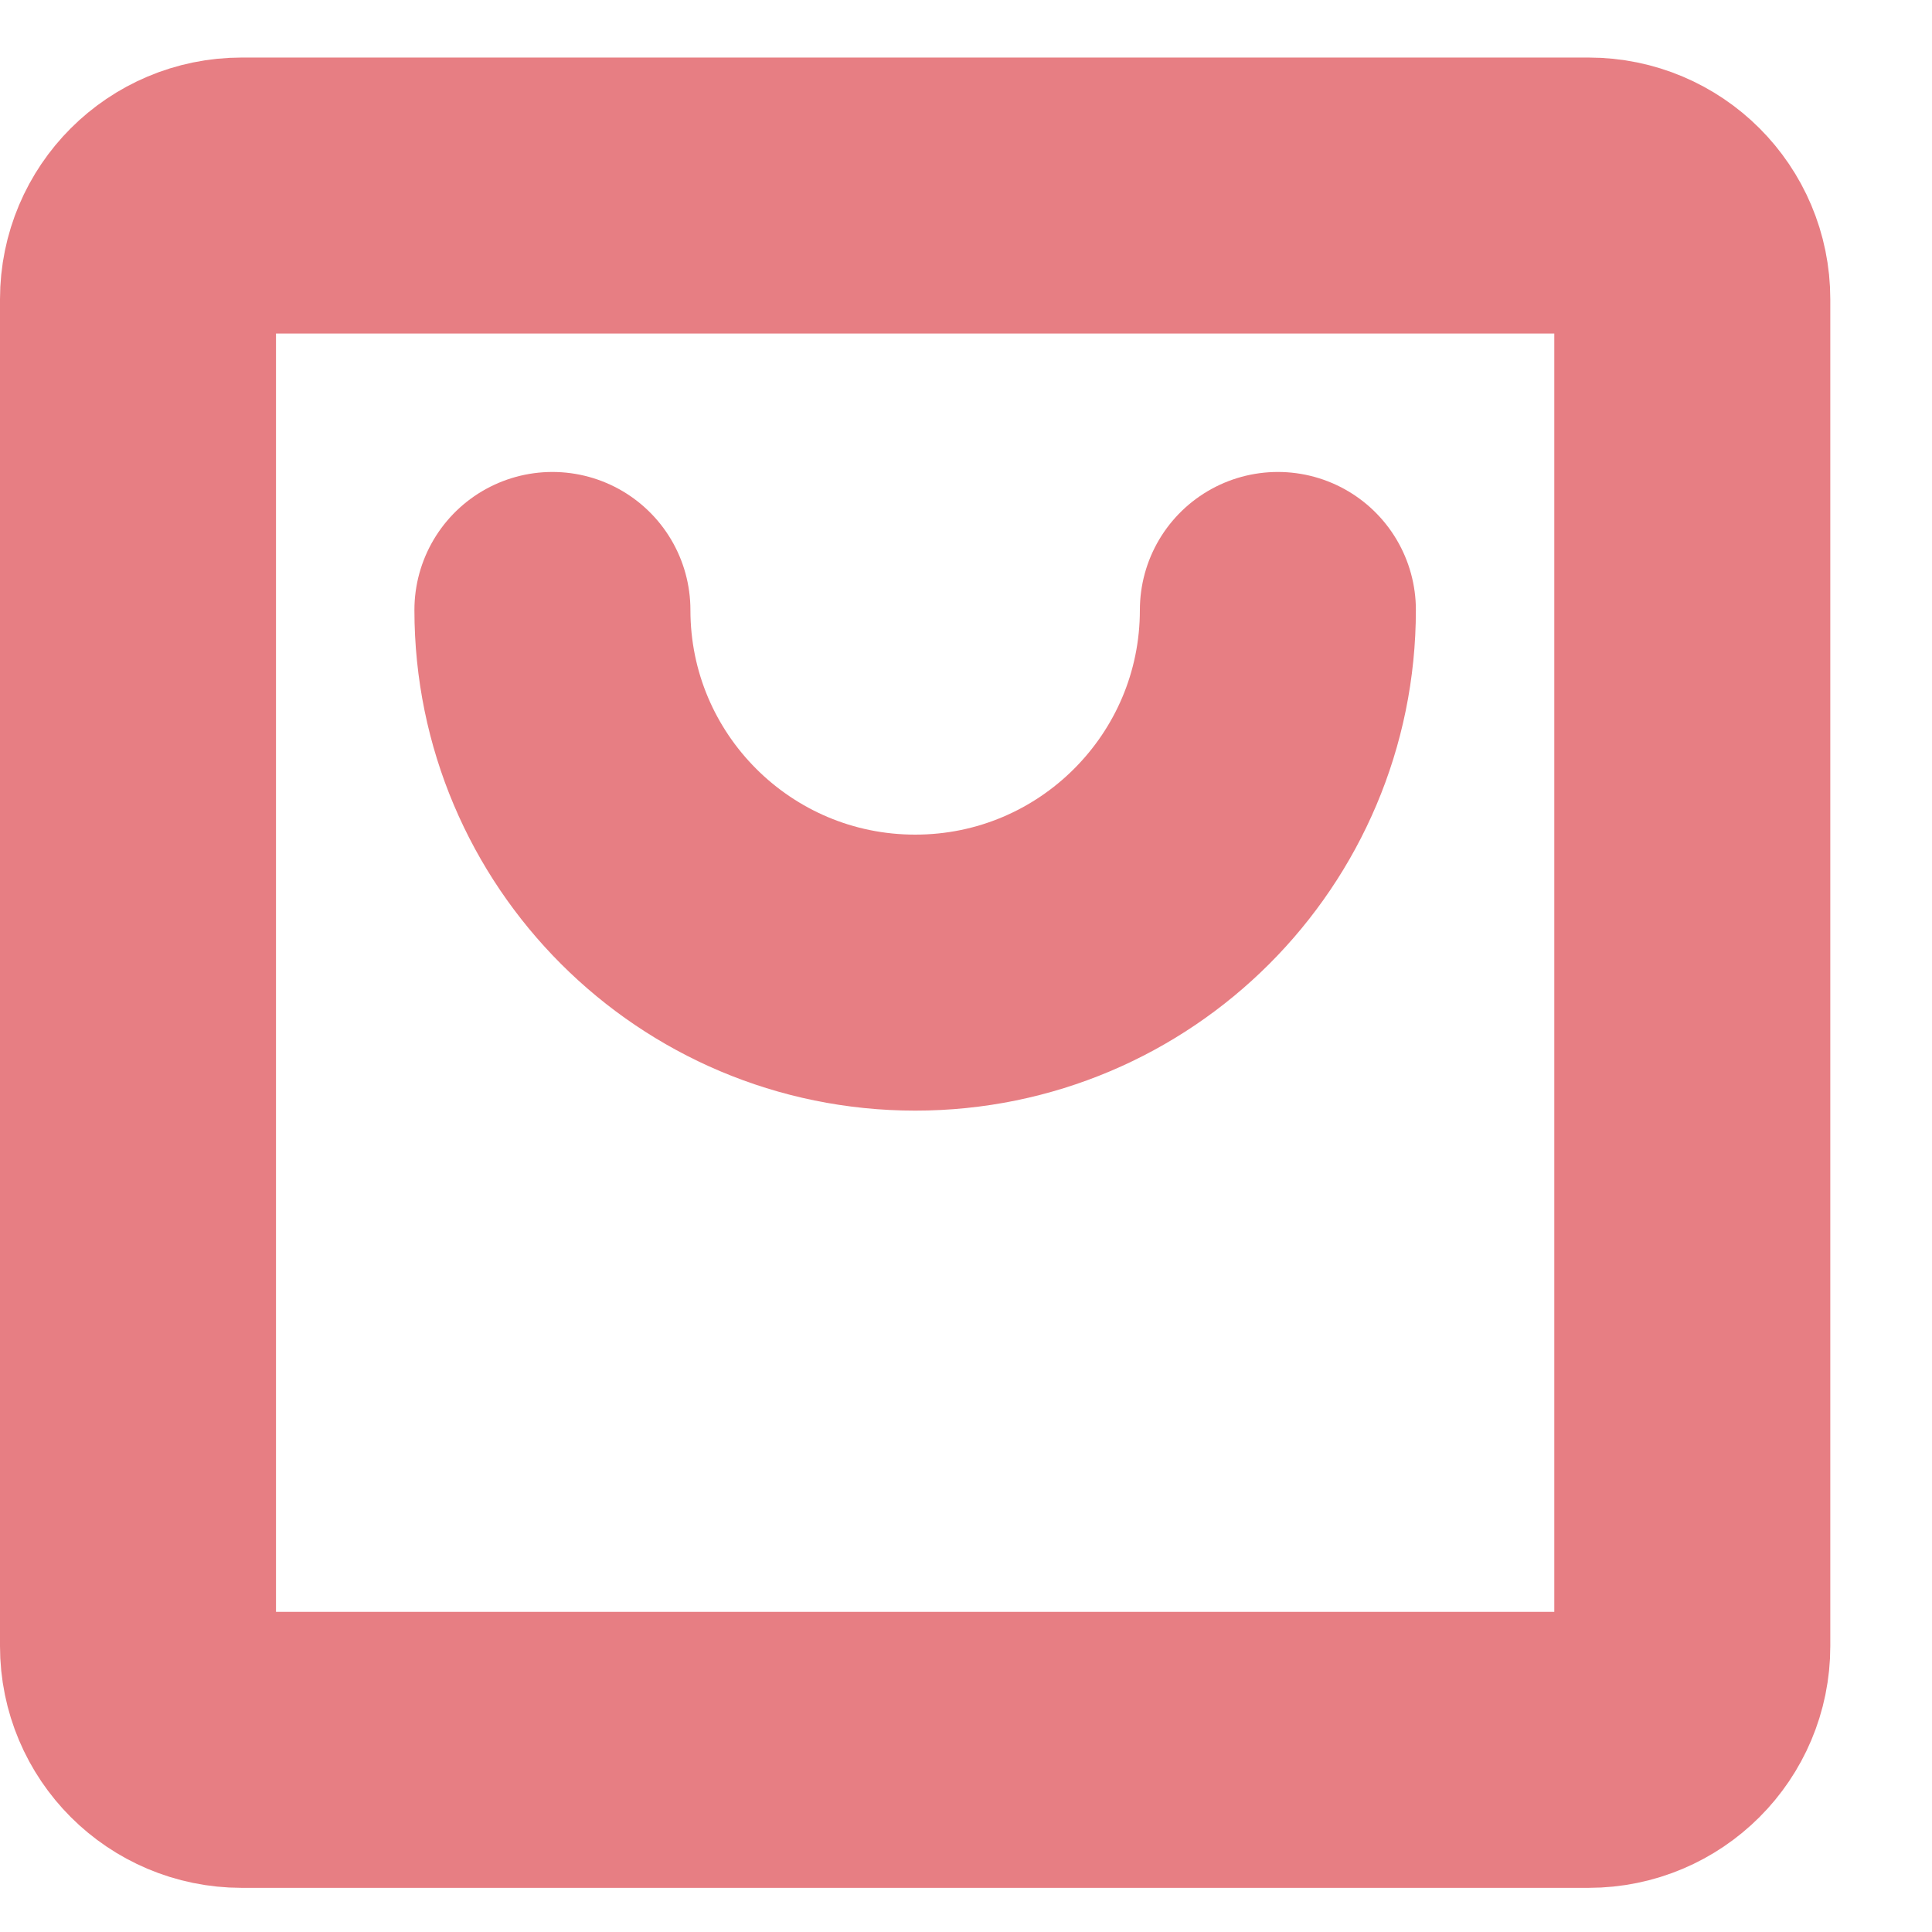 <svg width="14" height="14" viewBox="0 0 14 14" fill="none" xmlns="http://www.w3.org/2000/svg">
<path d="M9.26 4.42C9.26 5.872 8.083 7.048 6.632 7.048C5.18 7.048 4.003 5.872 4.003 4.42M11.512 12.68H1.751C1.336 12.68 1 12.344 1 11.929V2.168C1 1.753 1.336 1.417 1.751 1.417H11.512C11.927 1.417 12.263 1.753 12.263 2.168V11.929C12.263 12.344 11.927 12.68 11.512 12.68Z" stroke="#E77E83" stroke-width="2" stroke-linecap="round" stroke-linejoin="round"/>
</svg>

